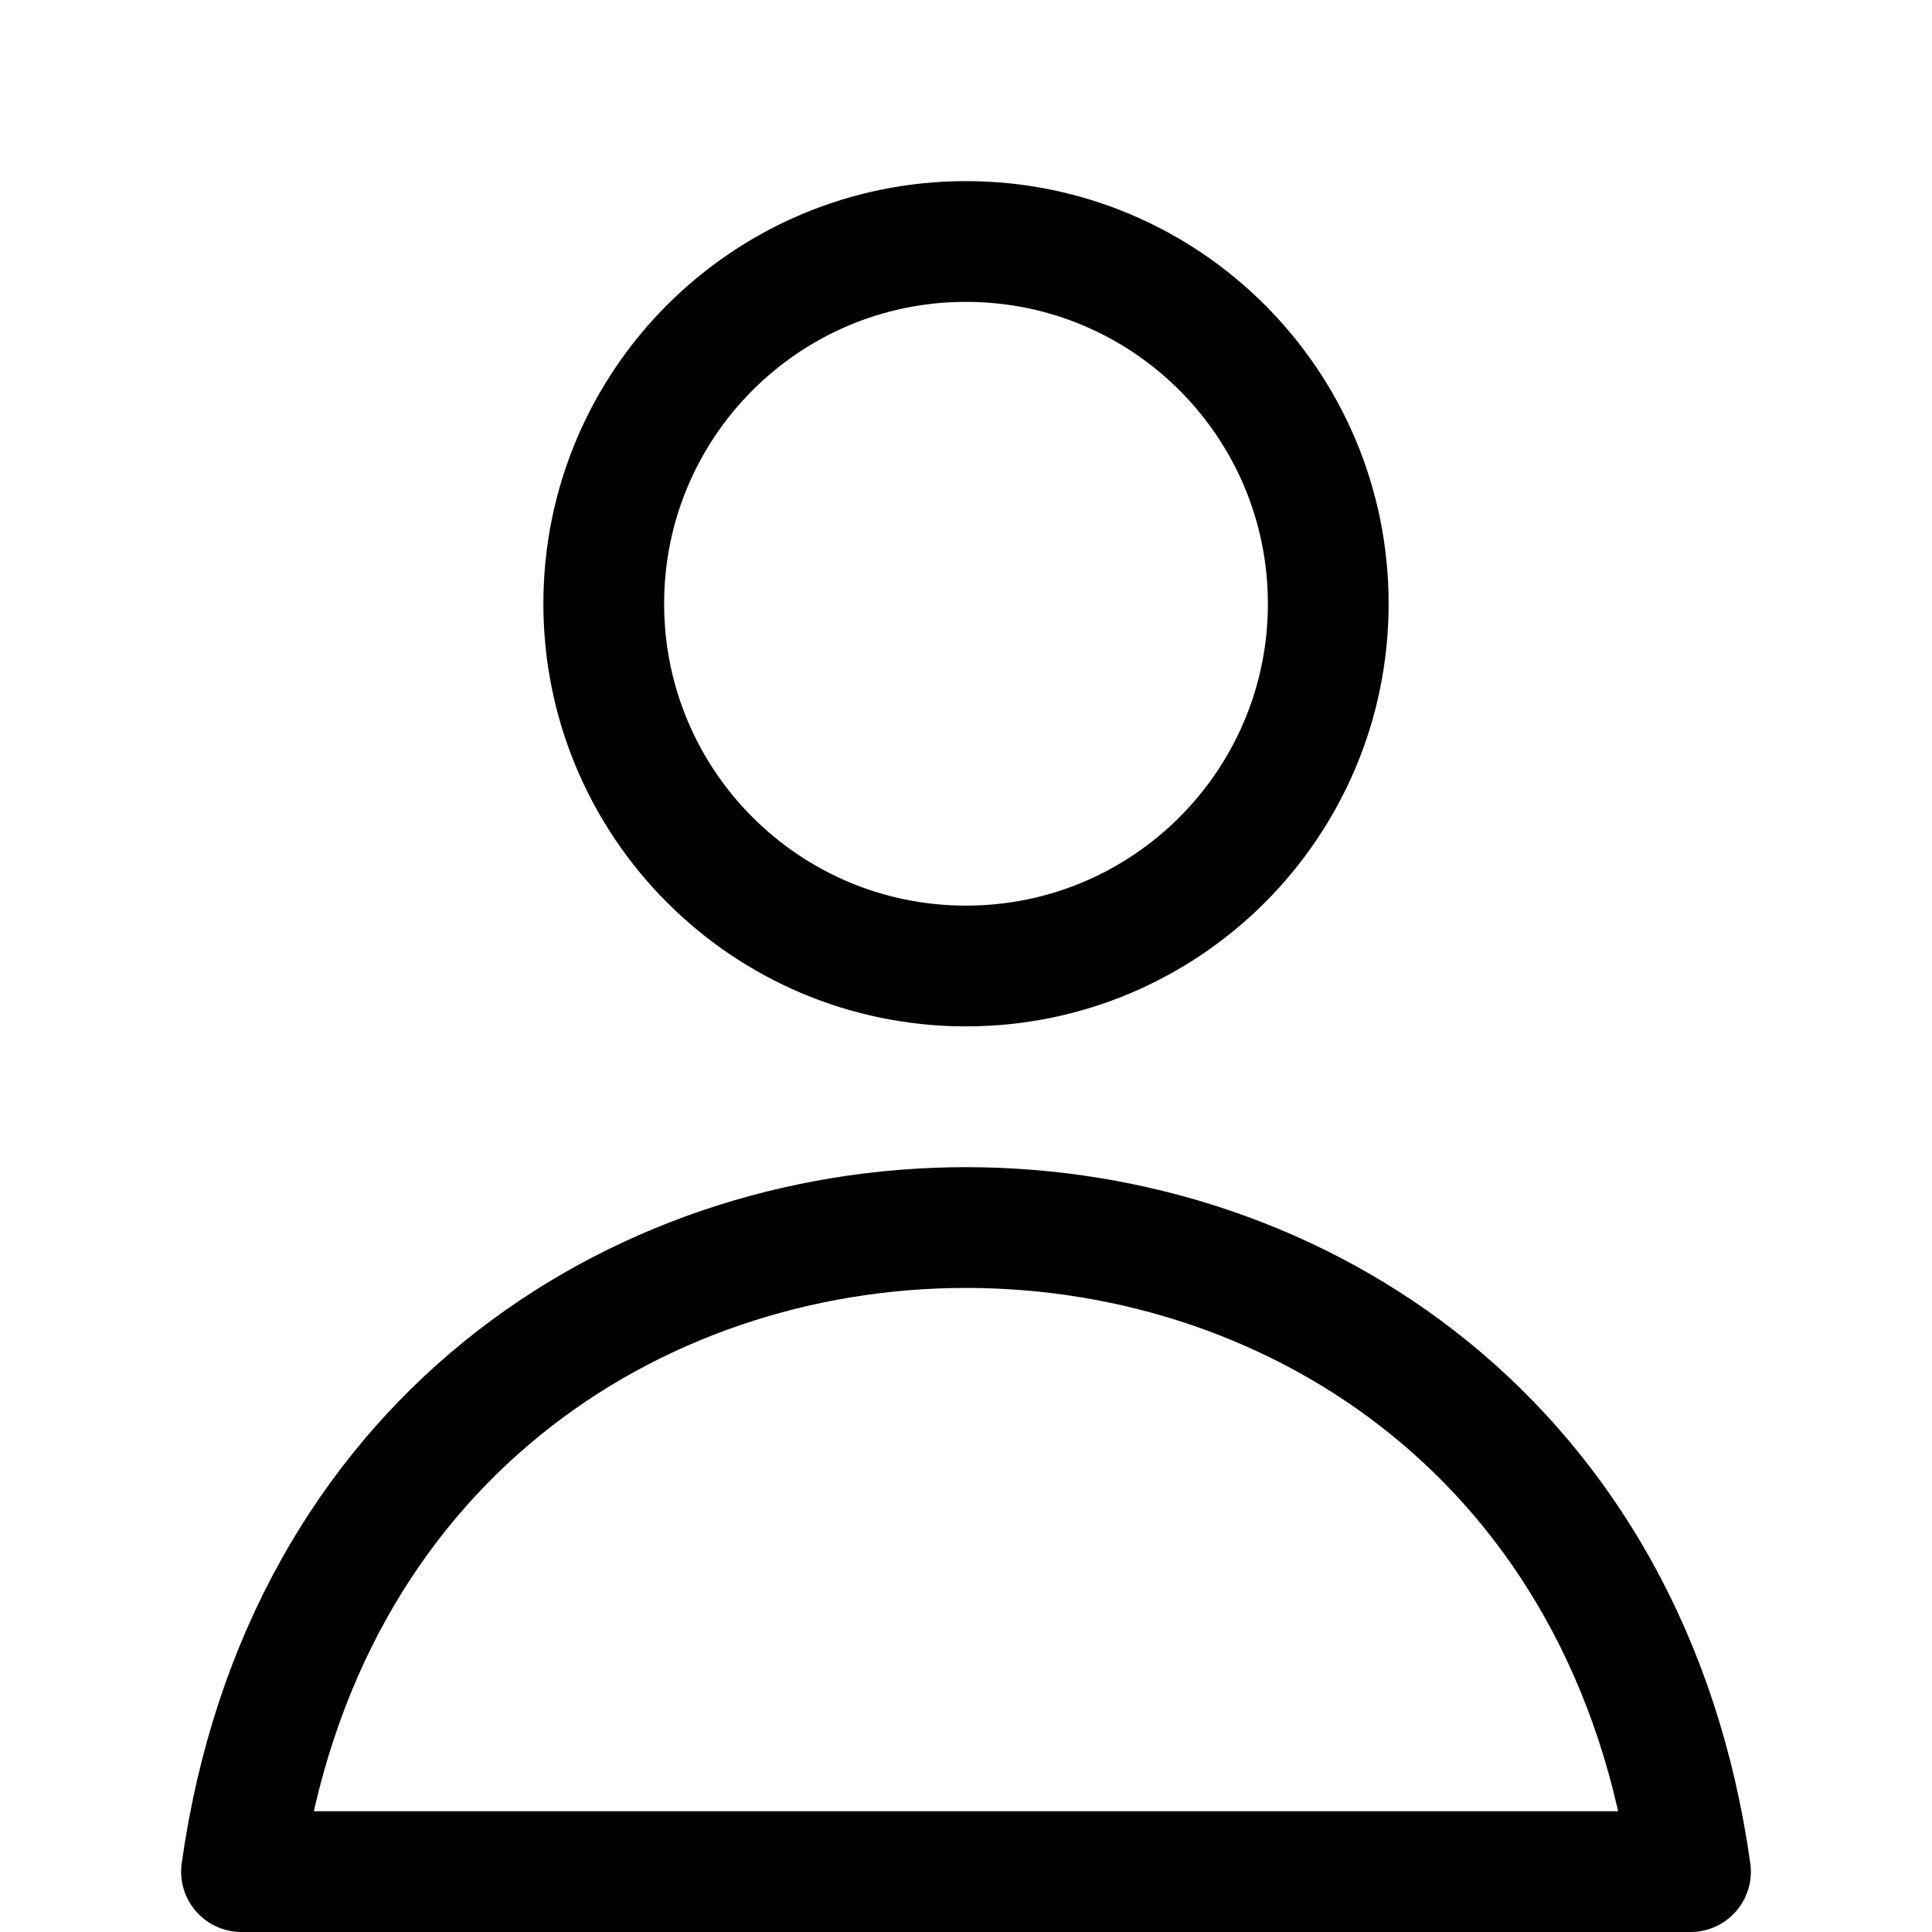 <svg width="16" height="16" viewBox="0 0 16 16" fill="none" xmlns="http://www.w3.org/2000/svg">
<path d="M14 15.5C12.5 15.5 8 15.5 8 15.5C8 15.5 3.5 15.5 2 15.5C3 8.388 13 8.388 14 15.5Z" stroke="black" stroke-linecap="round" stroke-linejoin="round"/>
<path d="M8 8C9.657 8 11 6.657 11 5C11 3.343 9.657 2 8 2C6.343 2 5 3.343 5 5C5 6.657 6.343 8 8 8Z" stroke="black" stroke-linecap="round" stroke-linejoin="round"/>
</svg>
